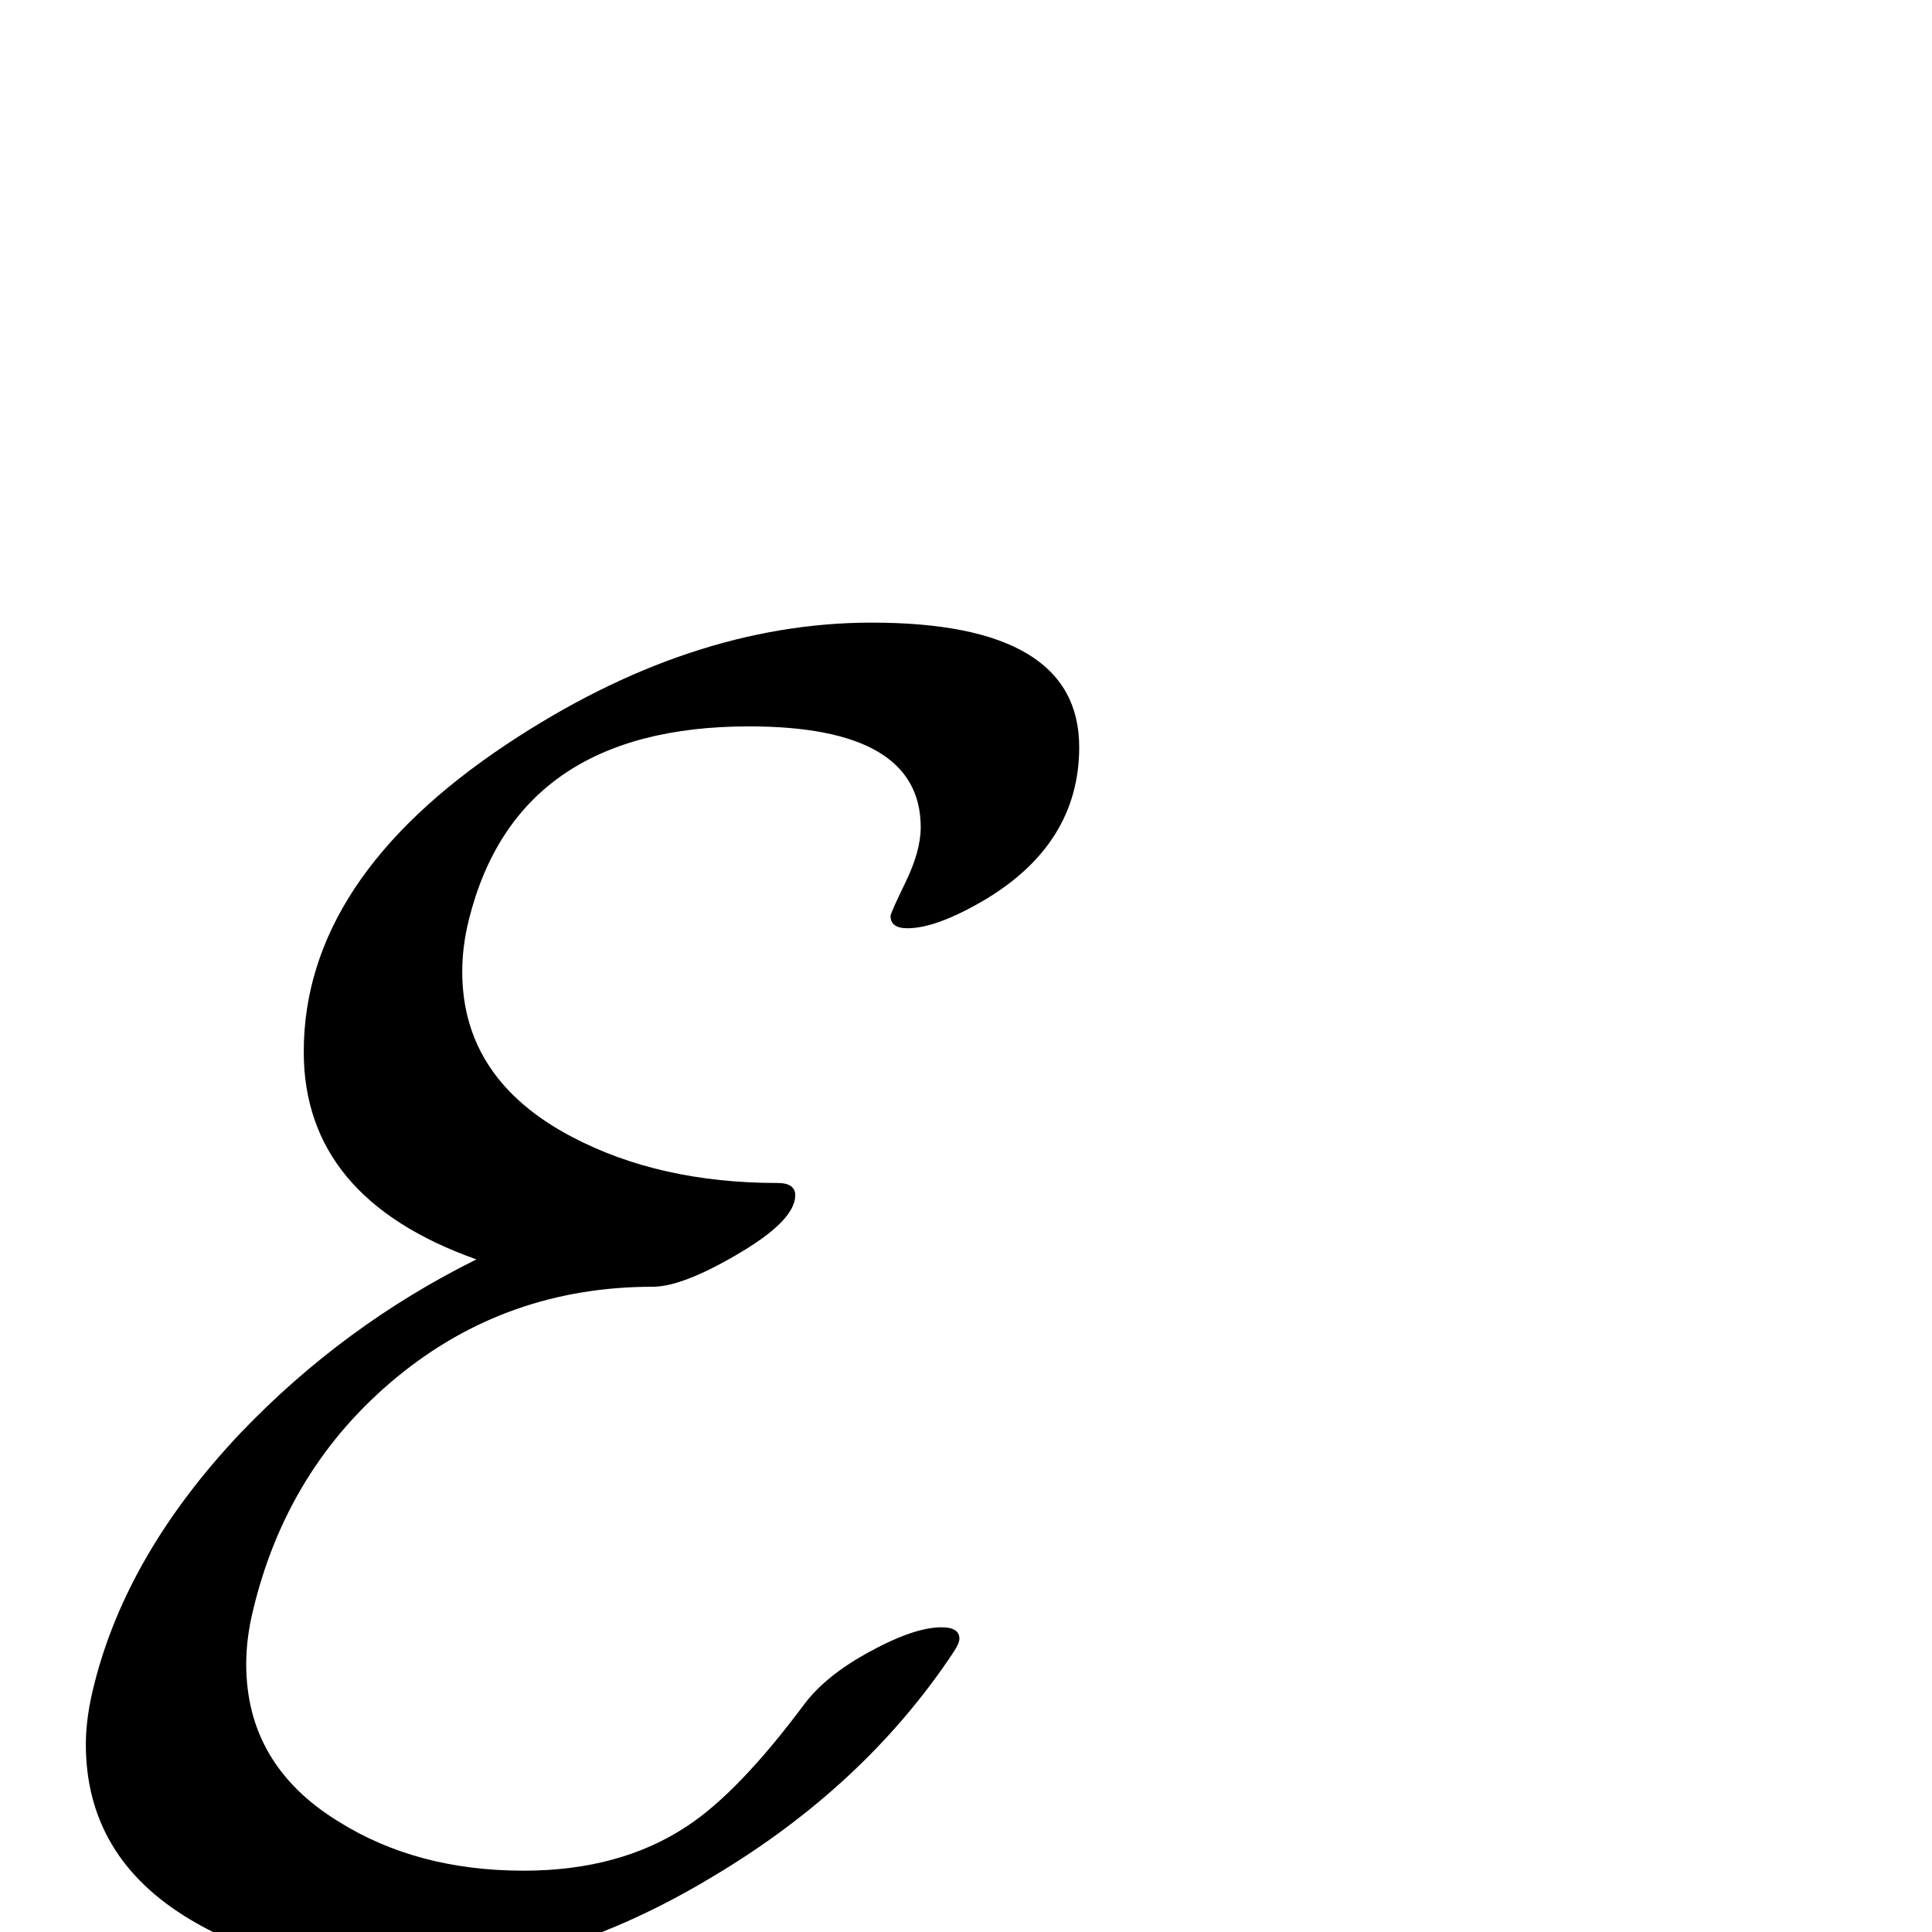 <?xml version="1.0" standalone="no"?>
<!DOCTYPE svg PUBLIC "-//W3C//DTD SVG 1.1//EN" "http://www.w3.org/Graphics/SVG/1.1/DTD/svg11.dtd" >
<svg viewBox="0 -442 2048 2048">
  <g transform="matrix(1 0 0 -1 0 1606)">
   <path fill="currentColor"
d="M1144 1256q0 -103 -102 -163q-50 -29 -80 -29q-18 0 -18 13q0 3 16 36t16 58q0 107 -182 107q-246 0 -297 -205q-7 -28 -7 -55q0 -114 116 -175q93 -49 218 -49q19 0 19 -13q0 -27 -62 -63q-58 -34 -89 -34q-155 0 -271.5 -96t-152.5 -248q-7 -29 -7 -56q0 -107 98 -167
q83 -52 196 -52q102 0 173 47q55 36 125 130q22 29 65 53q50 28 80 28q19 0 19 -12q0 -5 -6 -14q-94 -142 -255 -238q-169 -102 -332 -102q-128 0 -222 56q-111 66 -111 186q0 29 9 64q35 139 155 266q109 114 250 184q-183 65 -183 220q0 183 215 326q194 129 387 129
q220 0 220 -132z" />
  </g>

</svg>
